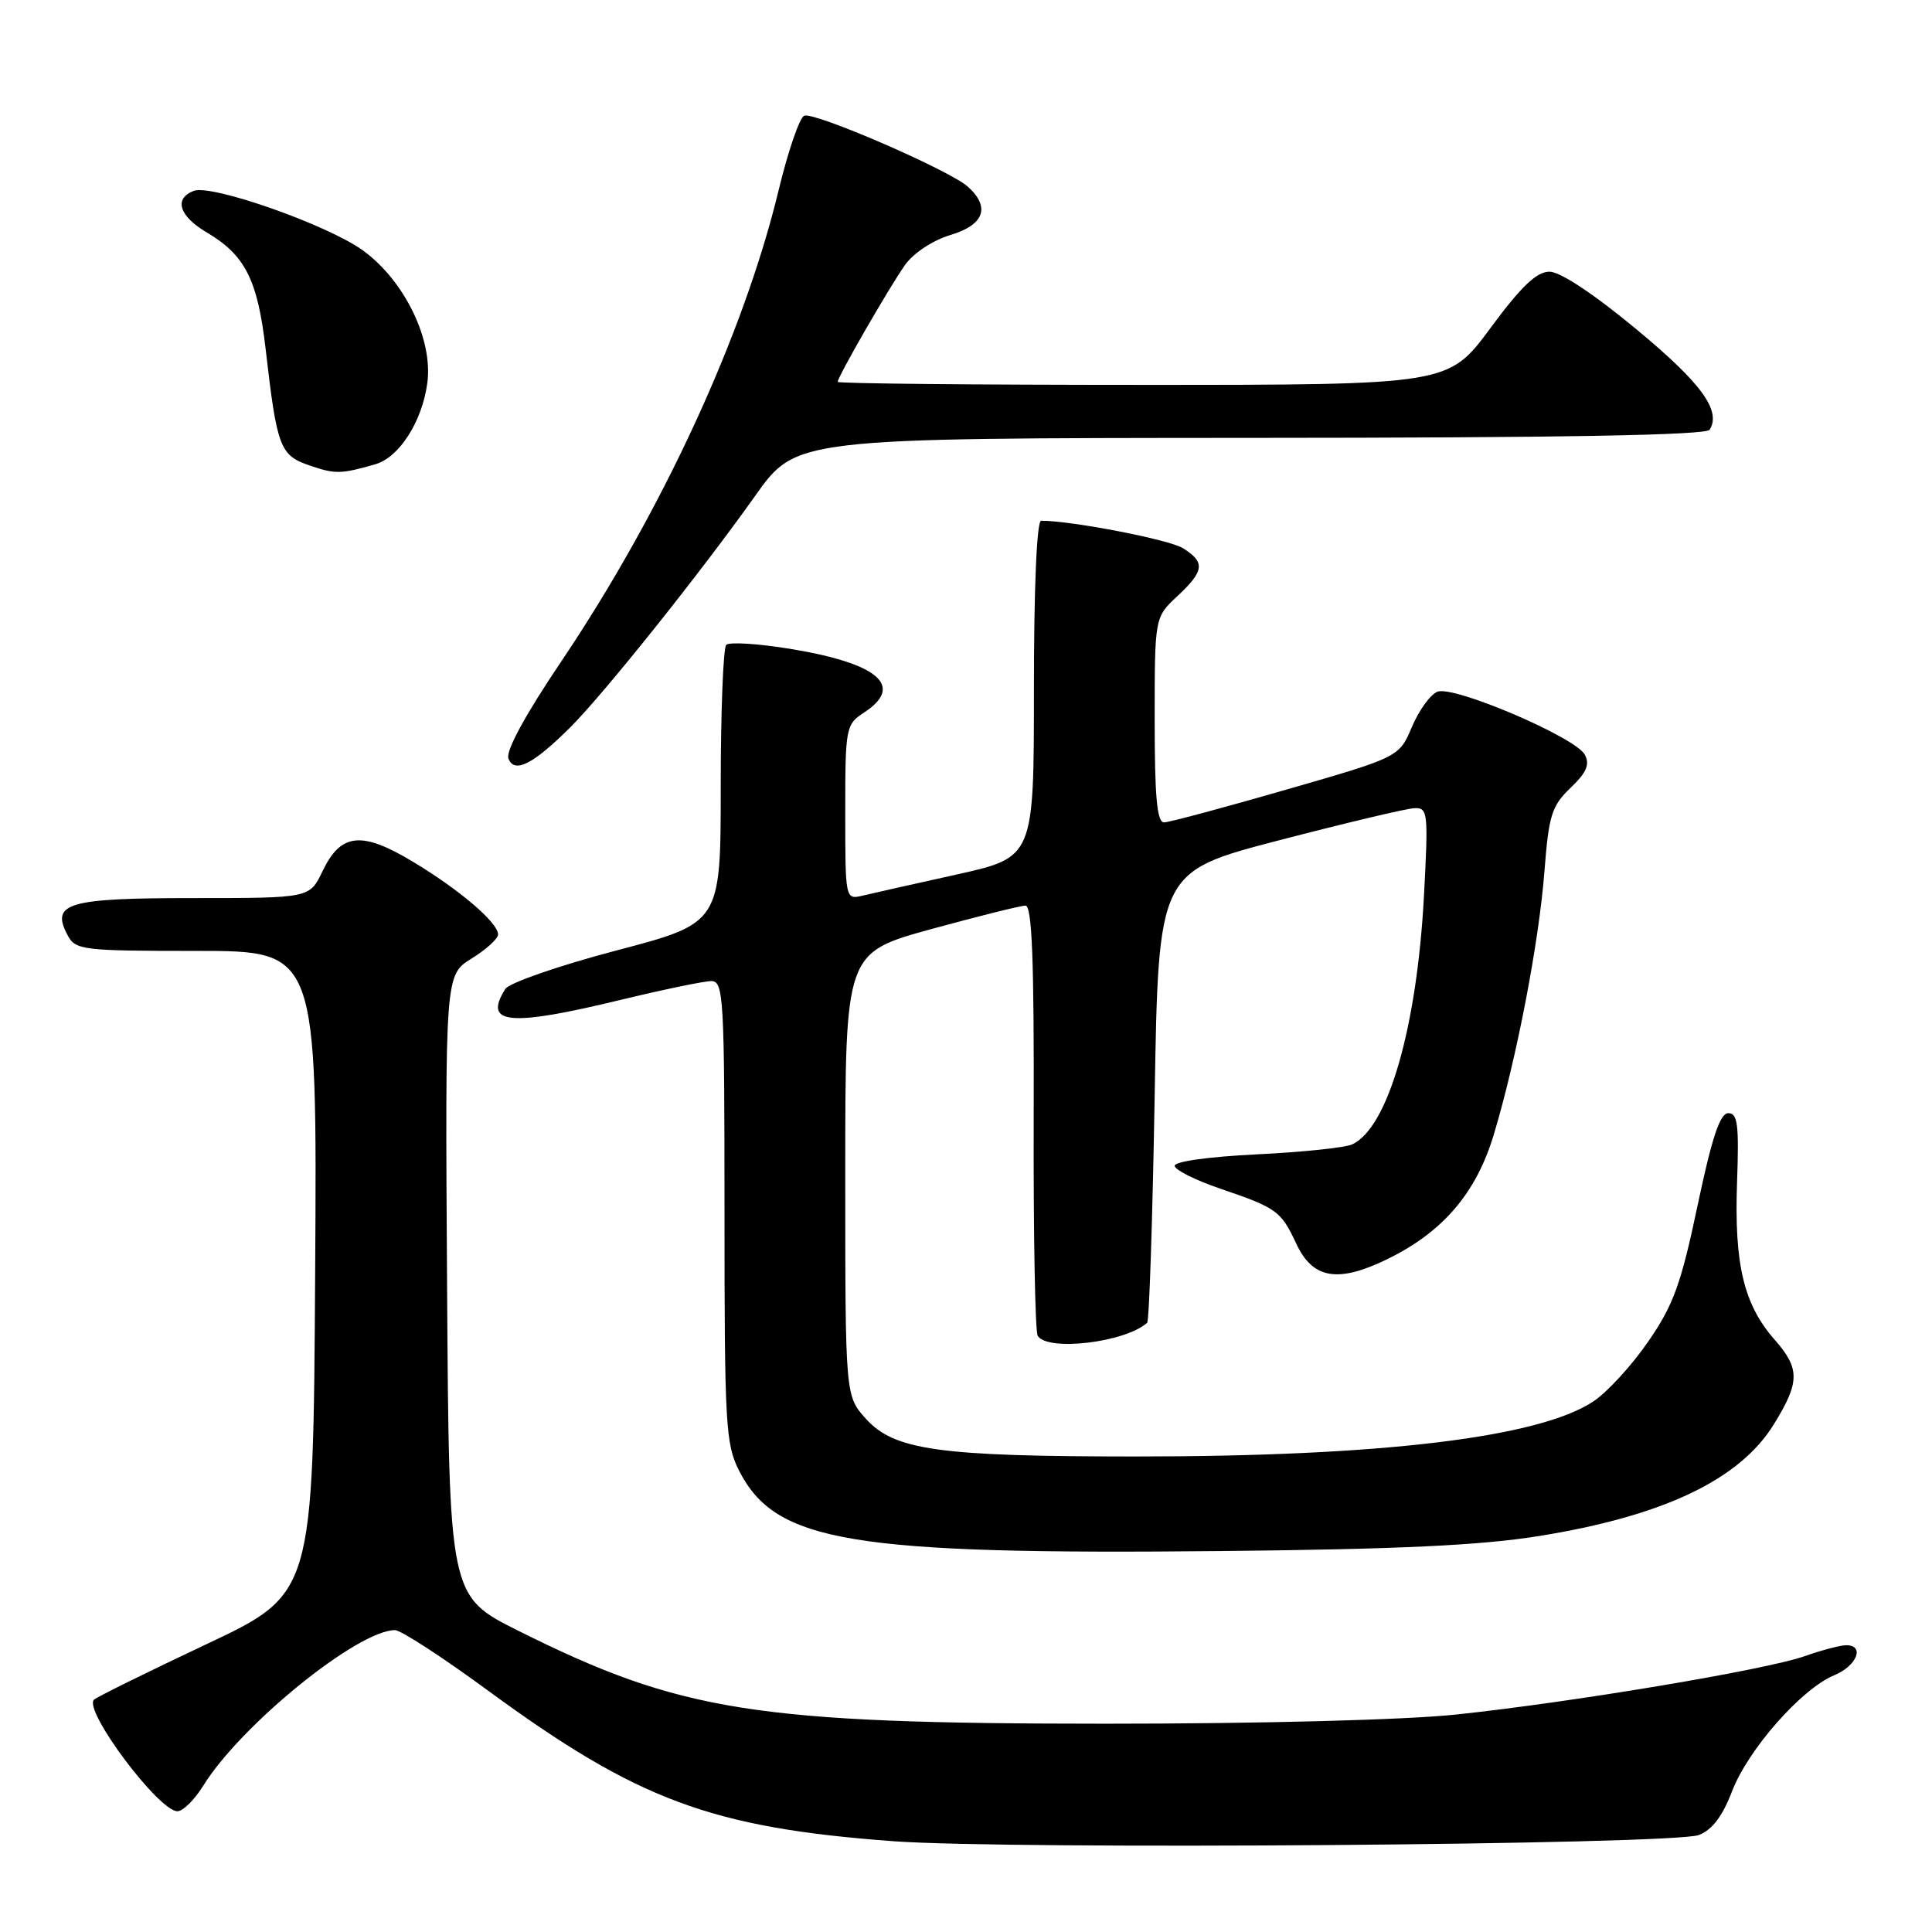 <?xml version="1.0" encoding="UTF-8" standalone="no"?>
<!DOCTYPE svg PUBLIC "-//W3C//DTD SVG 1.1//EN" "http://www.w3.org/Graphics/SVG/1.1/DTD/svg11.dtd" >
<svg xmlns="http://www.w3.org/2000/svg" xmlns:xlink="http://www.w3.org/1999/xlink" version="1.1" viewBox="0 0 256 256">
 <g >
 <path fill="currentColor"
d=" M 225.10 243.15 C 226.86 242.48 228.23 240.68 229.50 237.37 C 231.61 231.84 238.70 223.78 243.04 221.98 C 246.05 220.74 247.14 218.00 244.63 218.00 C 243.87 218.00 241.40 218.65 239.13 219.45 C 234.02 221.26 208.38 225.55 193.00 227.18 C 186.23 227.90 167.11 228.40 146.50 228.40 C 100.07 228.39 90.20 226.83 68.69 216.09 C 59.50 211.50 59.50 211.50 59.24 170.34 C 58.98 129.18 58.98 129.18 62.49 127.01 C 64.42 125.81 66.00 124.38 66.00 123.82 C 66.00 122.25 60.84 117.85 54.64 114.14 C 47.88 110.08 45.14 110.39 42.72 115.47 C 41.03 119.00 41.03 119.00 25.64 119.00 C 8.90 119.00 6.68 119.66 8.97 123.94 C 10.01 125.89 10.93 126.00 26.05 126.00 C 42.02 126.00 42.02 126.00 41.76 168.60 C 41.50 211.20 41.50 211.20 27.28 217.90 C 19.46 221.59 12.79 224.88 12.45 225.22 C 11.03 226.64 21.03 240.00 23.51 240.00 C 24.24 240.00 25.78 238.48 26.93 236.62 C 31.89 228.59 47.41 216.00 52.34 216.00 C 53.11 216.00 58.64 219.59 64.62 223.98 C 84.49 238.55 94.25 242.18 118.35 243.97 C 133.92 245.12 221.68 244.45 225.10 243.15 Z  M 203.88 203.54 C 220.39 200.89 230.51 196.08 235.05 188.72 C 238.50 183.13 238.52 181.35 235.15 177.52 C 231.05 172.85 229.78 167.53 230.17 156.61 C 230.44 149.05 230.25 147.50 229.01 147.50 C 227.91 147.50 226.84 150.71 224.93 159.77 C 222.75 170.13 221.74 172.92 218.42 177.73 C 216.27 180.87 213.01 184.43 211.18 185.66 C 204.04 190.47 183.06 193.00 150.50 192.99 C 124.43 192.99 118.50 192.16 114.75 188.01 C 112.00 184.97 112.00 184.97 112.00 155.61 C 112.00 126.25 112.00 126.25 123.36 123.12 C 129.60 121.41 135.24 120.00 135.88 120.00 C 136.75 120.00 137.03 127.22 136.97 148.00 C 136.92 163.40 137.16 176.45 137.50 177.00 C 138.80 179.11 149.07 177.89 152.00 175.28 C 152.28 175.04 152.72 161.49 153.00 145.17 C 153.50 115.50 153.50 115.50 169.50 111.34 C 178.30 109.05 186.36 107.13 187.40 107.09 C 189.21 107.00 189.27 107.62 188.68 118.76 C 187.74 136.18 183.93 149.40 179.19 151.63 C 178.26 152.07 172.55 152.67 166.50 152.96 C 160.03 153.28 155.56 153.91 155.65 154.50 C 155.74 155.05 158.45 156.40 161.68 157.50 C 169.21 160.07 169.72 160.43 171.78 164.83 C 173.95 169.45 177.26 170.02 183.71 166.90 C 191.17 163.29 195.61 158.11 197.95 150.29 C 200.97 140.24 203.92 124.86 204.65 115.42 C 205.22 108.03 205.60 106.80 208.10 104.40 C 210.24 102.36 210.69 101.29 209.99 99.99 C 208.77 97.70 192.65 90.81 190.48 91.65 C 189.55 92.00 188.03 94.10 187.09 96.31 C 185.39 100.32 185.39 100.32 170.44 104.63 C 162.22 107.00 154.94 108.96 154.25 108.97 C 153.31 108.99 153.00 105.63 153.00 95.40 C 153.00 81.80 153.00 81.80 156.00 79.00 C 159.59 75.65 159.73 74.50 156.75 72.64 C 154.94 71.50 142.02 69.00 137.96 69.00 C 137.38 69.00 137.00 77.73 137.00 91.30 C 137.00 113.60 137.00 113.60 126.75 115.88 C 121.11 117.13 115.49 118.39 114.25 118.69 C 112.02 119.21 112.00 119.14 112.00 107.63 C 112.00 96.38 112.07 96.00 114.50 94.41 C 119.88 90.89 116.41 87.90 104.73 85.98 C 100.45 85.28 96.63 85.04 96.23 85.45 C 95.83 85.86 95.50 94.32 95.50 104.25 C 95.50 122.31 95.50 122.31 81.69 125.94 C 74.10 127.94 67.47 130.23 66.96 131.04 C 63.98 135.74 67.45 136.07 82.19 132.50 C 87.86 131.13 93.29 130.00 94.25 130.00 C 95.88 130.00 96.00 132.12 96.00 160.54 C 96.00 188.80 96.14 191.36 97.94 194.89 C 102.78 204.37 112.68 206.02 162.00 205.52 C 185.27 205.29 196.21 204.77 203.88 203.54 Z  M 75.60 96.34 C 80.08 91.86 92.91 75.79 100.08 65.68 C 105.50 58.05 105.50 58.05 165.69 58.02 C 206.87 58.01 226.09 57.67 226.54 56.94 C 228.10 54.41 225.45 50.77 216.83 43.63 C 211.23 38.98 206.73 36.00 205.32 36.00 C 203.61 36.00 201.58 37.93 197.47 43.50 C 191.92 51.00 191.92 51.00 151.46 51.00 C 129.21 51.00 111.00 50.82 111.00 50.60 C 111.00 49.91 117.88 37.98 119.94 35.08 C 121.06 33.52 123.62 31.83 125.94 31.14 C 130.42 29.79 131.26 27.45 128.25 24.74 C 125.83 22.56 107.95 14.81 106.57 15.33 C 105.95 15.57 104.43 20.00 103.18 25.17 C 98.56 44.33 87.73 67.80 74.32 87.72 C 69.57 94.76 66.99 99.53 67.37 100.51 C 68.15 102.55 70.66 101.27 75.60 96.34 Z  M 49.72 61.52 C 52.89 60.61 55.92 55.90 56.62 50.77 C 57.41 45.02 53.60 37.17 48.08 33.18 C 43.43 29.80 28.04 24.39 25.68 25.29 C 22.99 26.32 23.73 28.64 27.43 30.82 C 32.49 33.81 34.14 37.09 35.20 46.26 C 36.70 59.30 37.09 60.34 41.03 61.68 C 44.42 62.84 45.17 62.83 49.72 61.52 Z "/>
</g>
</svg>